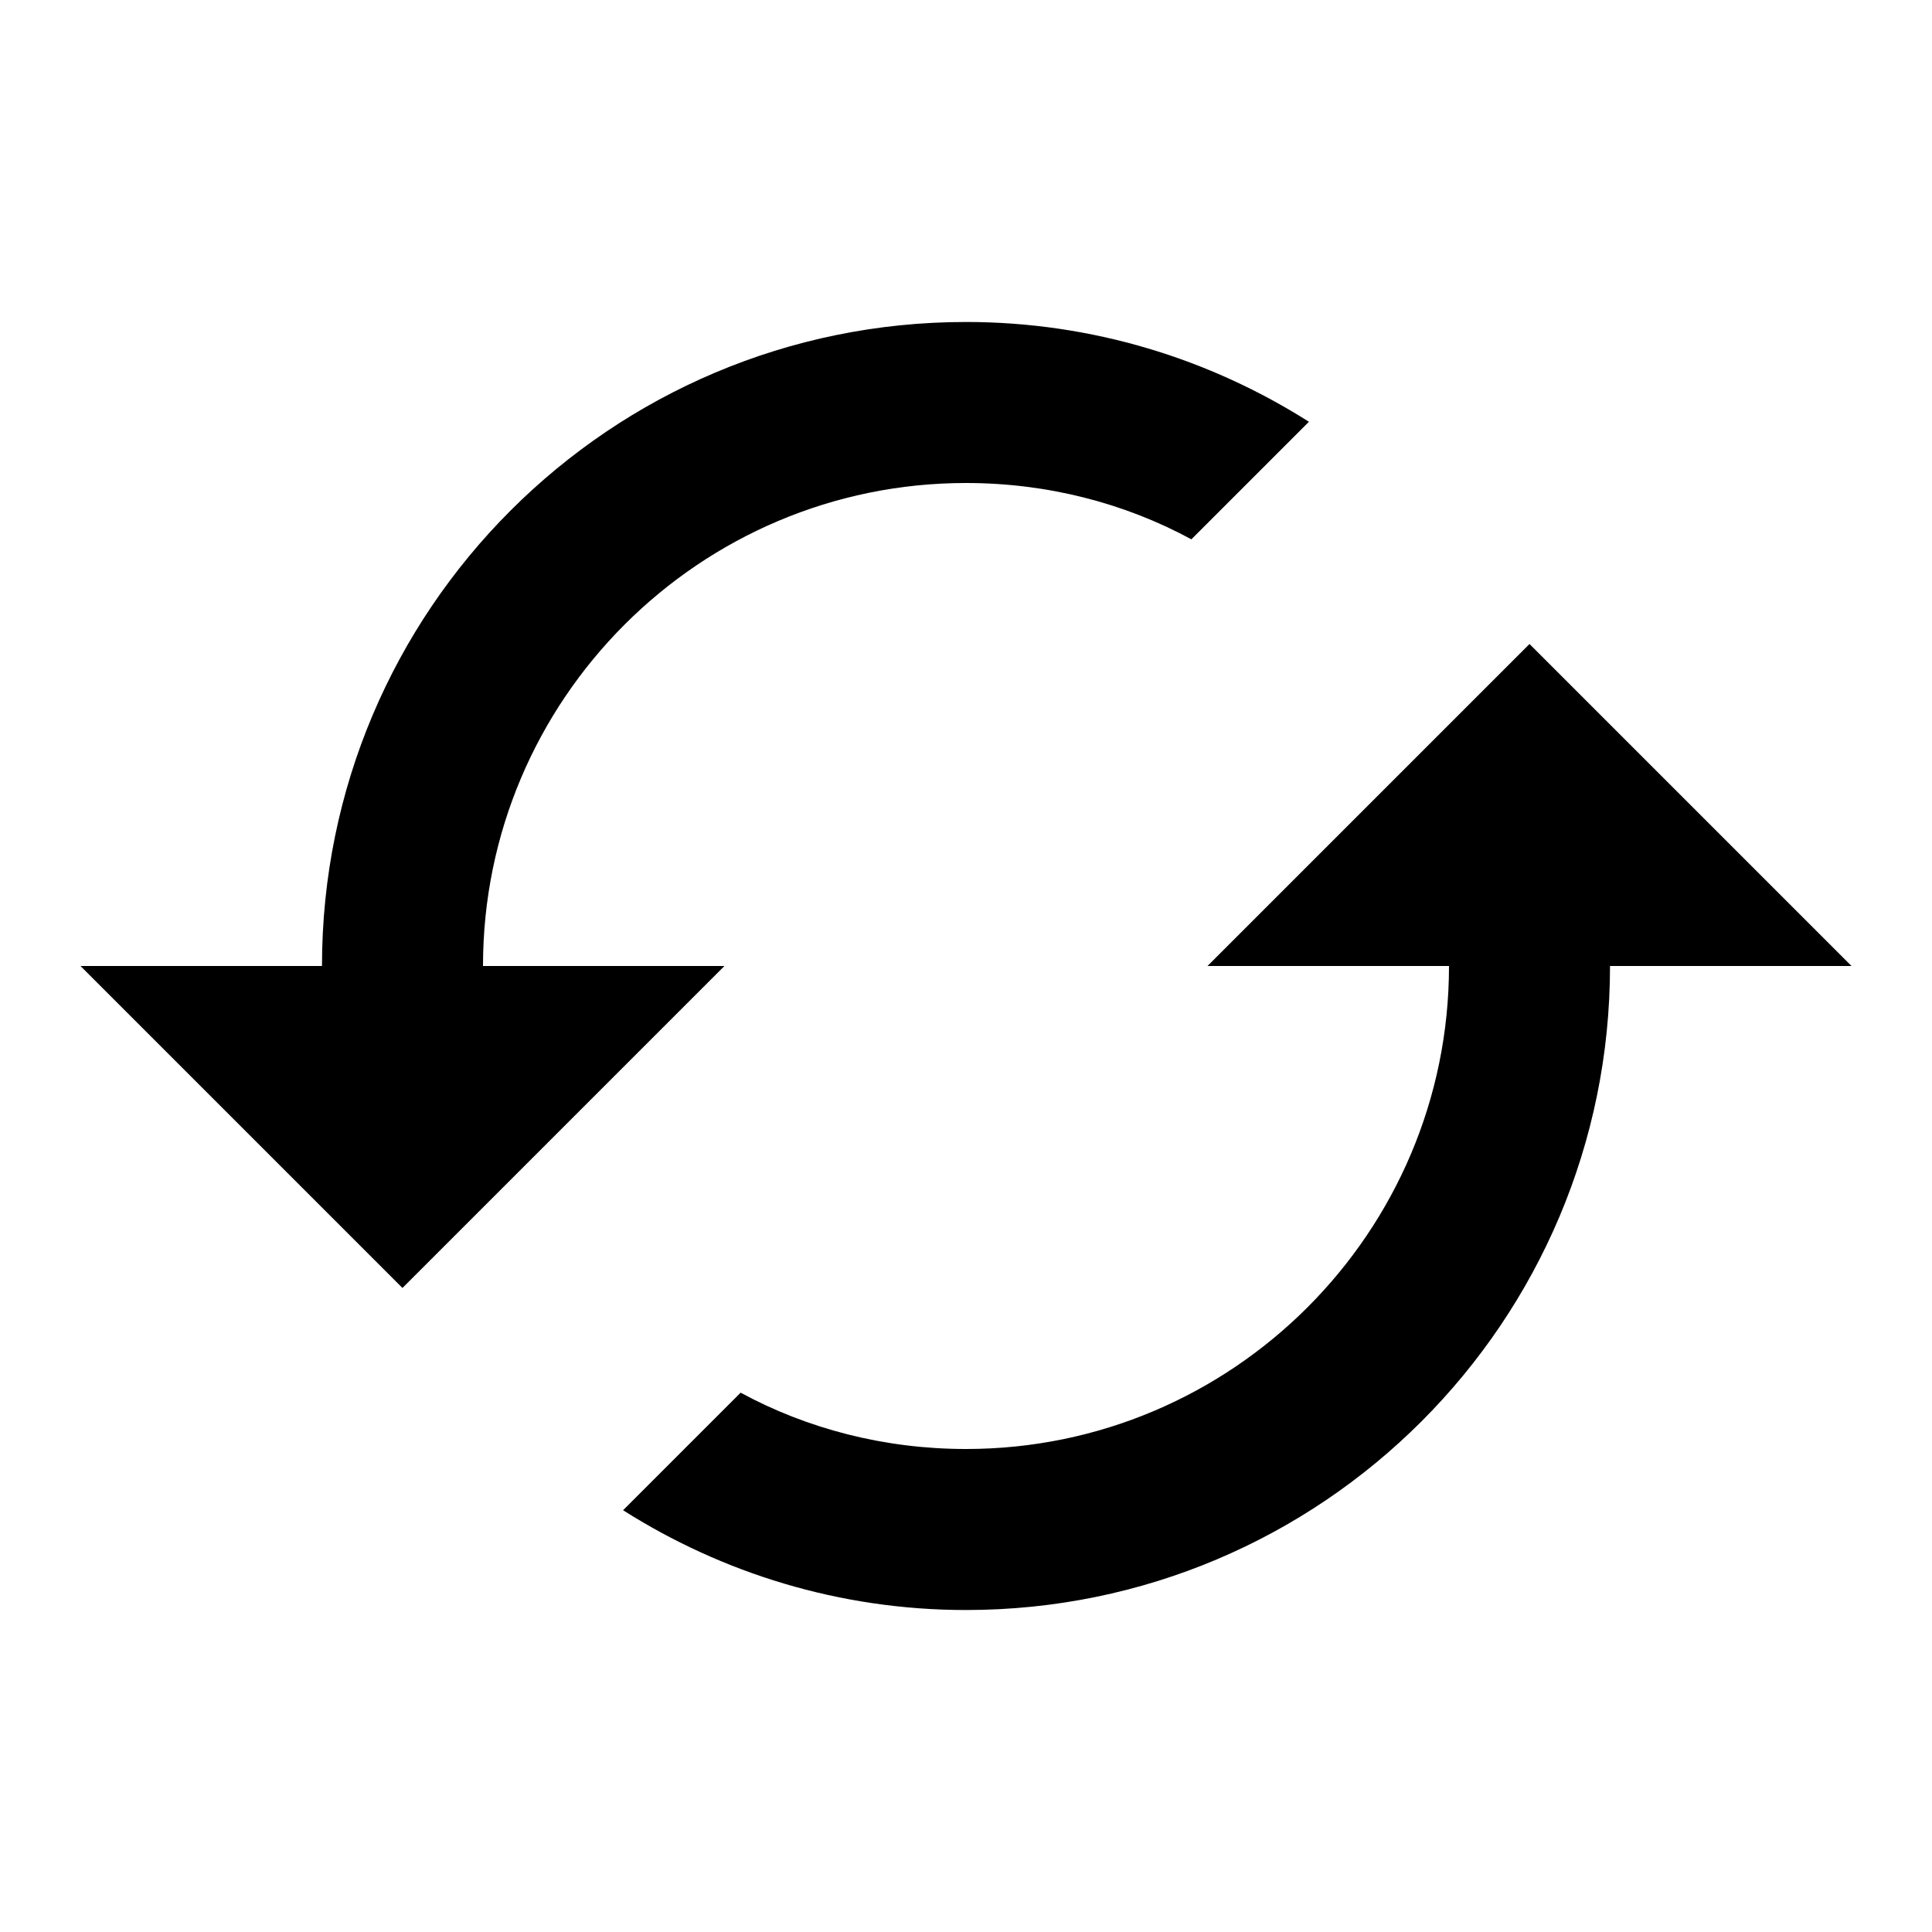 <svg version="1.1" xmlns="http://www.w3.org/2000/svg" width="32" height="32" viewBox="0 0 32 32">
<path d="M25.333 10.667l-5.333 5.333h4c0 4.413-3.587 8-8 8-1.347 0-2.627-0.333-3.733-0.933l-1.947 1.947c1.64 1.040 3.587 1.653 5.68 1.653 5.893 0 10.667-4.773 10.667-10.667h4l-5.333-5.333zM8 16c0-4.413 3.587-8 8-8 1.347 0 2.627 0.333 3.733 0.933l1.947-1.947c-1.64-1.040-3.587-1.653-5.68-1.653-5.893 0-10.667 4.773-10.667 10.667h-4l5.333 5.333 5.333-5.333h-4z"></path>
</svg>
